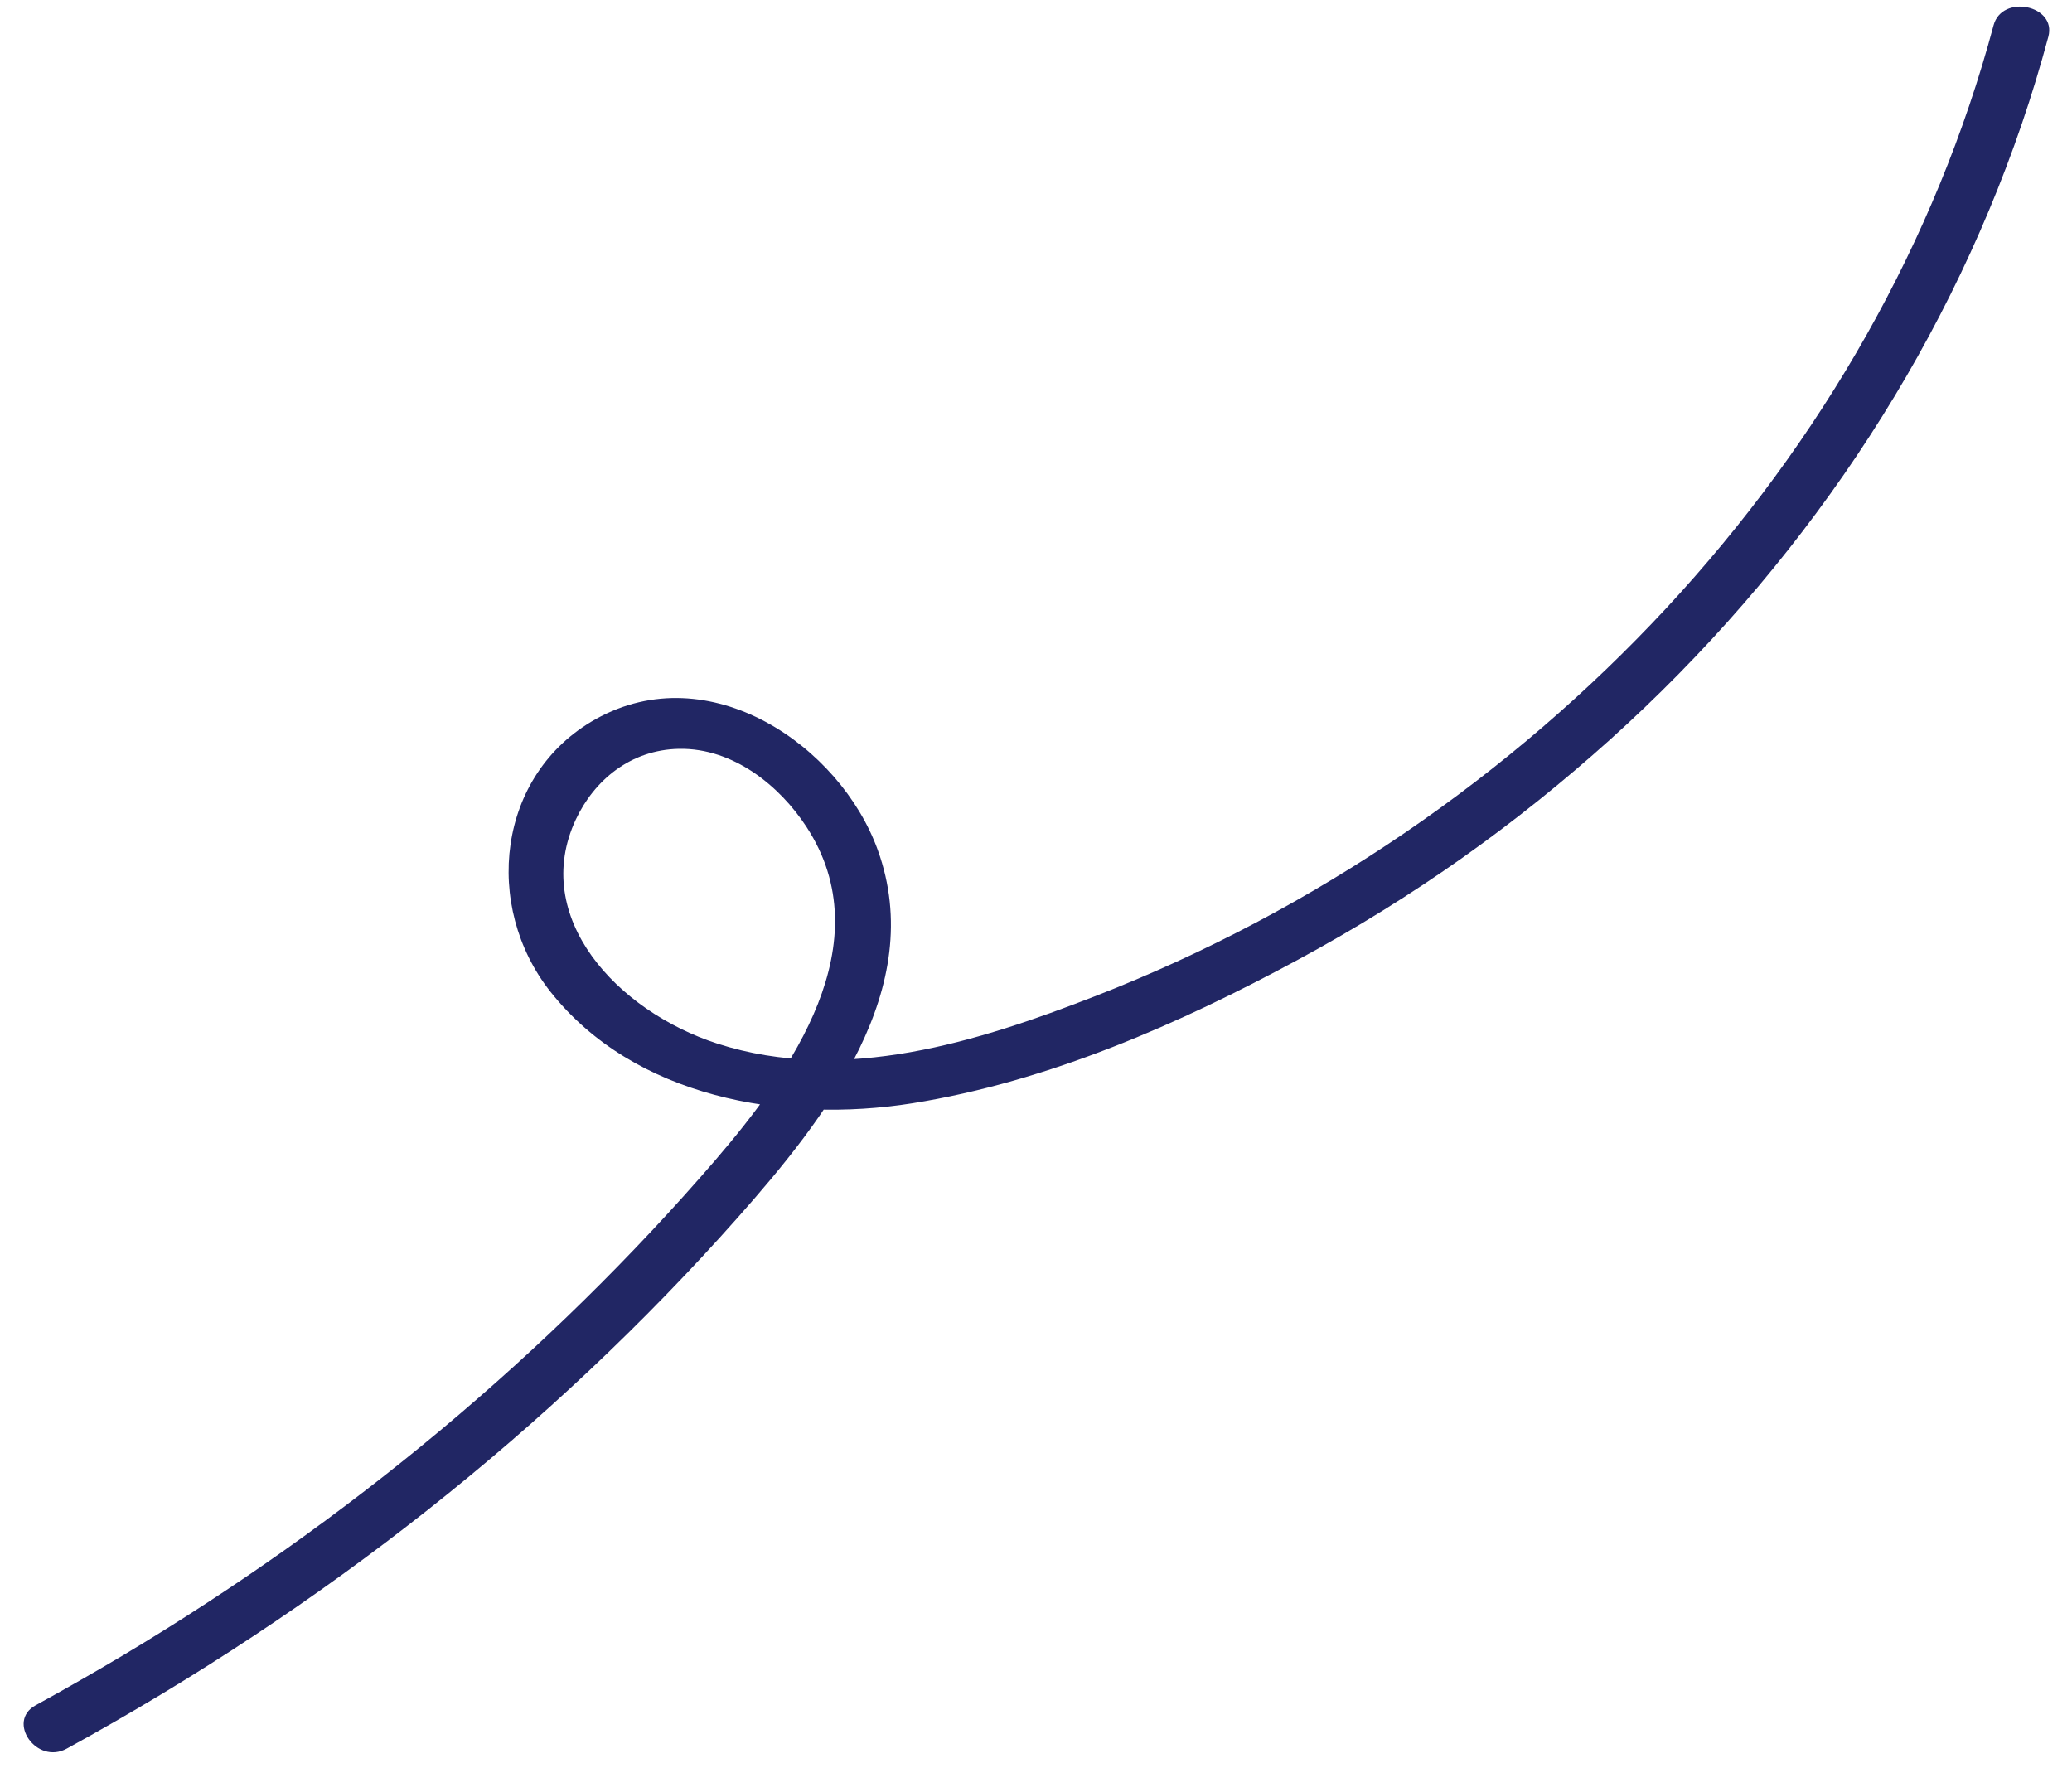 <svg width="75" height="64" viewBox="0 0 75 64" fill="none" xmlns="http://www.w3.org/2000/svg">
<path d="M2.419 63.287C11.665 58.225 19.926 51.712 26.699 44.073C29.873 40.494 33.582 35.776 31.773 30.767C30.414 26.992 25.677 23.732 21.566 26.026C17.978 28.03 17.472 32.802 19.931 35.902C22.958 39.716 28.352 40.674 33.026 39.931C37.966 39.143 42.727 37.036 46.977 34.739C51.226 32.443 54.889 29.817 58.291 26.76C65.125 20.604 70.298 12.929 73.185 4.48C73.541 3.441 73.859 2.388 74.144 1.329C74.453 0.187 72.47 -0.224 72.162 0.912C70.072 8.722 65.944 15.954 60.309 22.018C54.711 28.04 47.629 32.95 39.62 36.063C35.466 37.679 30.567 39.258 25.968 37.772C22.325 36.593 19.19 33.194 20.844 29.658C21.505 28.252 22.809 27.138 24.575 27.103C26.542 27.066 28.225 28.445 29.19 29.924C31.94 34.136 28.645 38.785 25.896 41.985C19.866 48.979 12.595 55.05 4.43 59.925C3.397 60.54 2.347 61.139 1.286 61.722C0.225 62.306 1.327 63.889 2.419 63.287Z" fill="#212664"/>
</svg>
